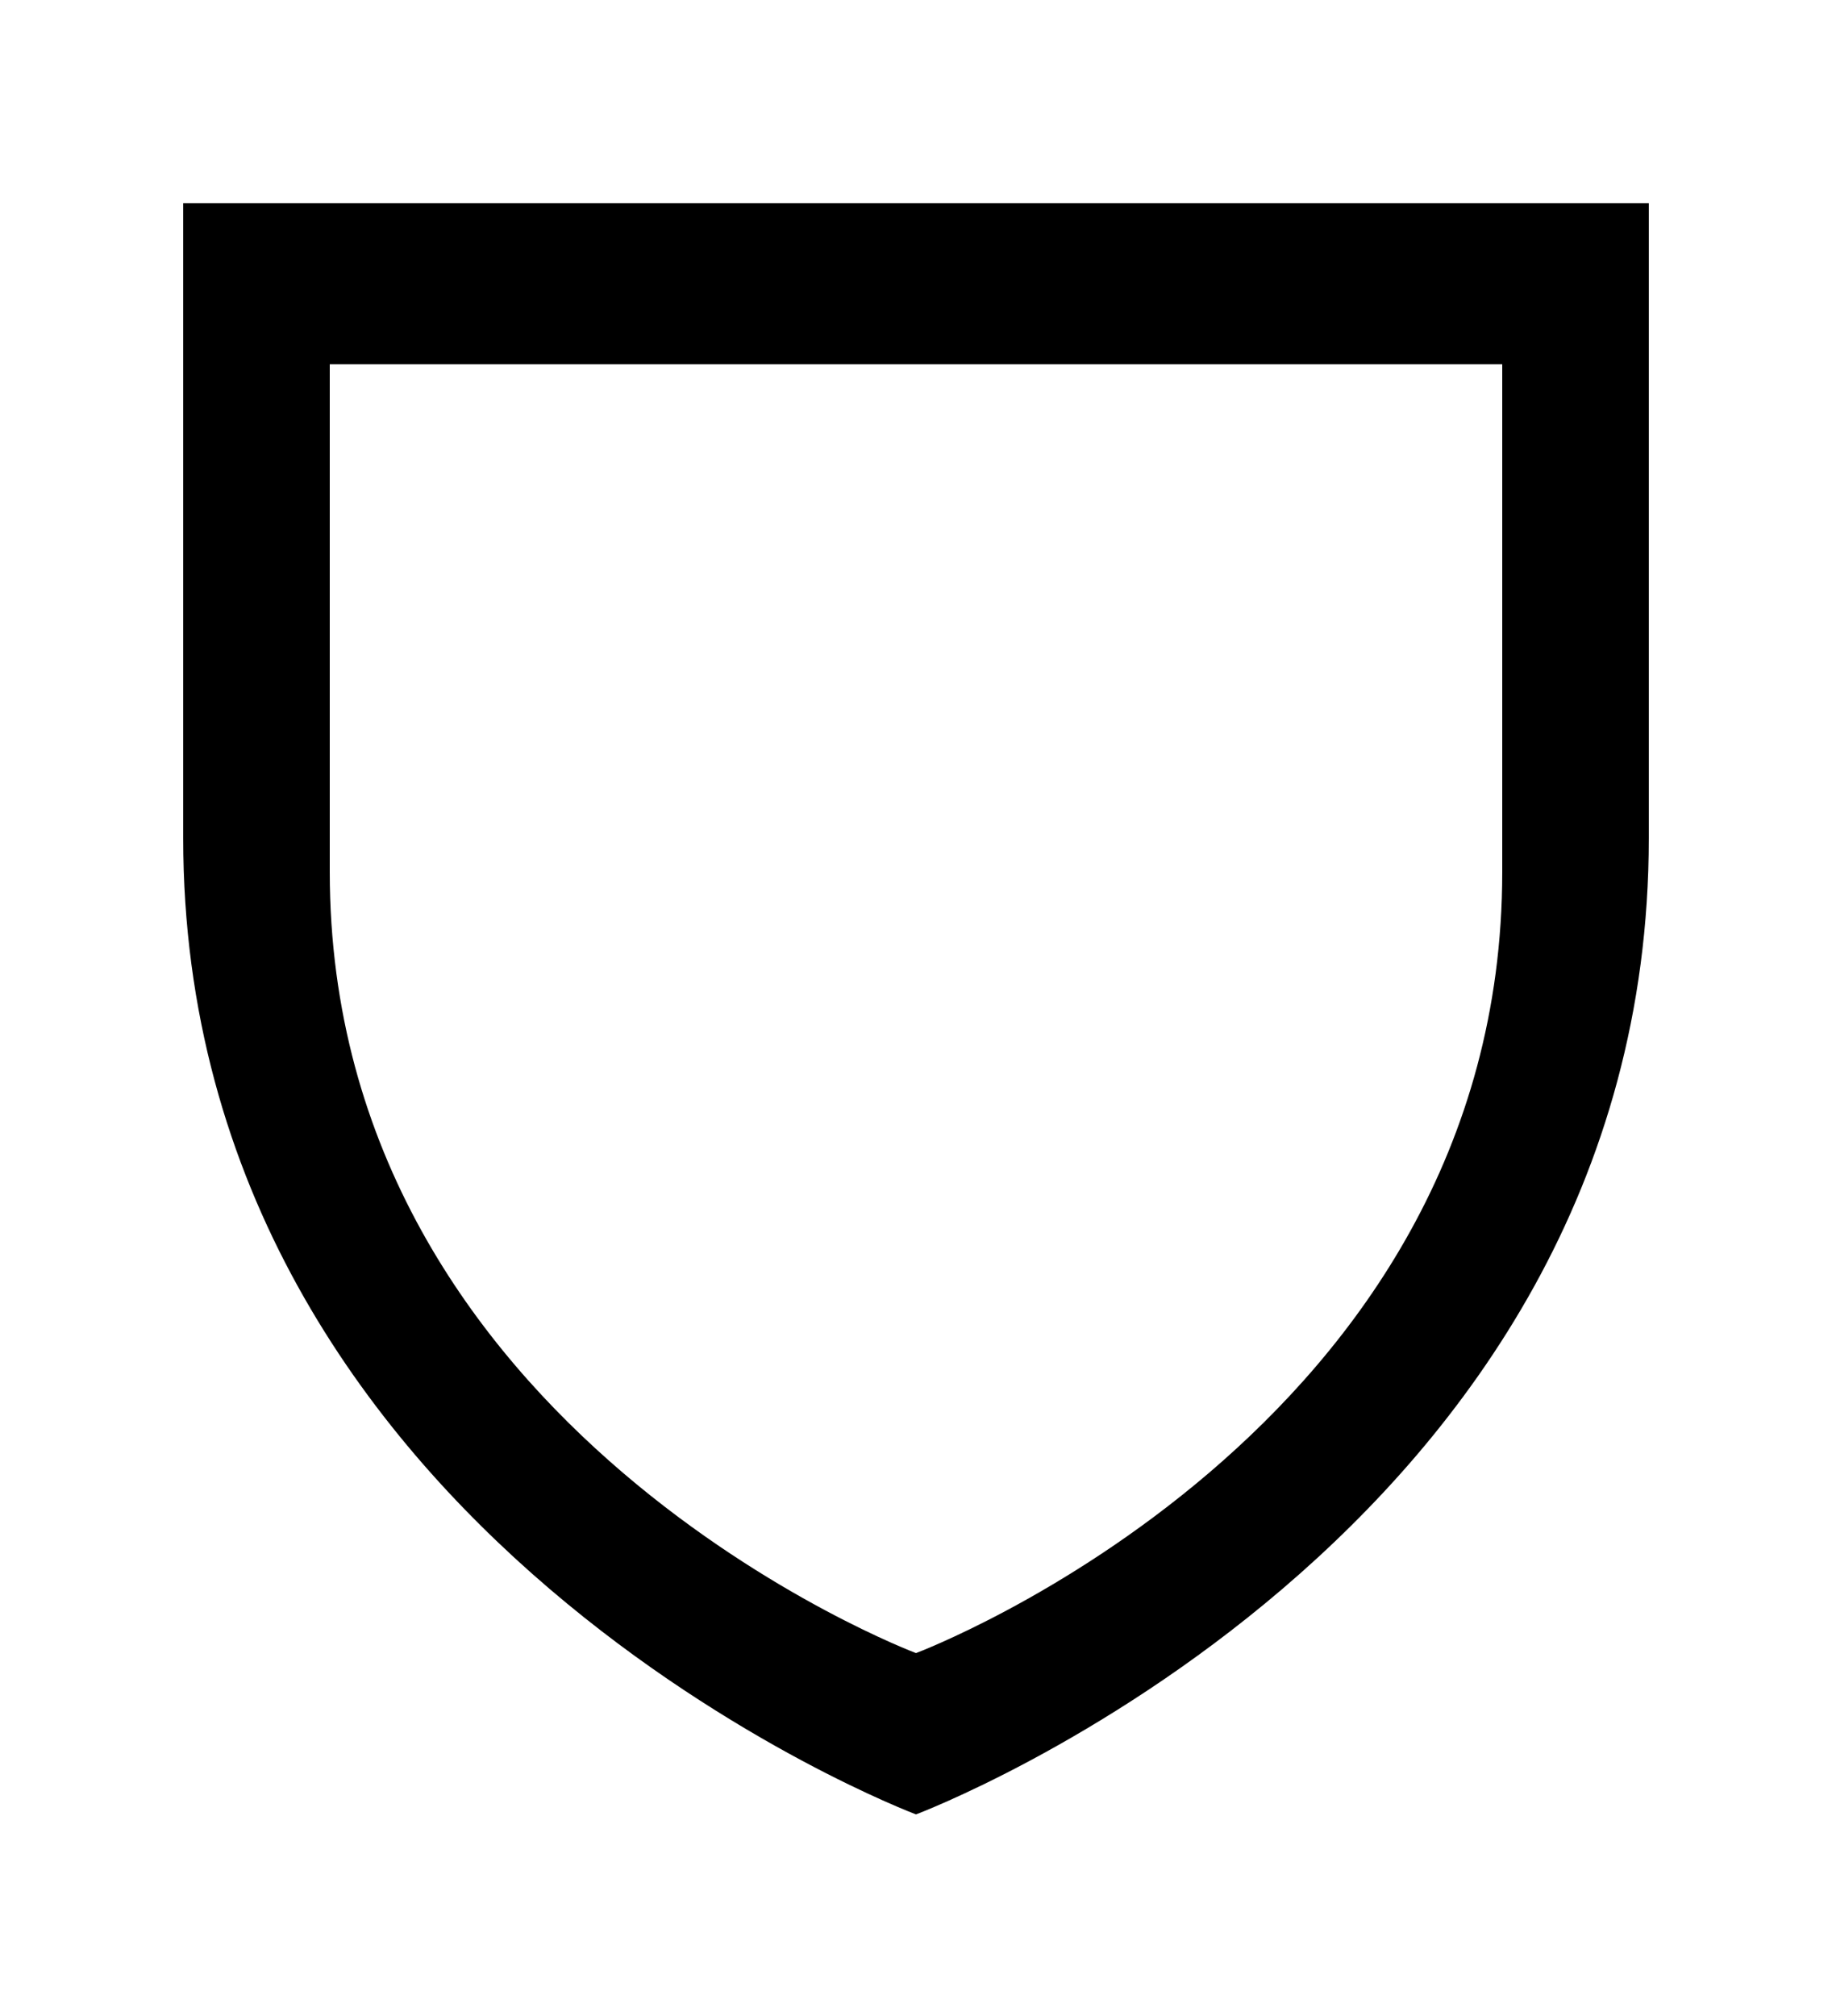 <?xml version="1.0" encoding="UTF-8" standalone="no"?>
<svg
   xmlns:dc="http://purl.org/dc/elements/1.1/"
   xmlns:cc="http://creativecommons.org/ns#"
   xmlns:rdf="http://www.w3.org/1999/02/22-rdf-syntax-ns#"
   xmlns:svg="http://www.w3.org/2000/svg"
   xmlns="http://www.w3.org/2000/svg"
   xmlns:sodipodi="http://sodipodi.sourceforge.net/DTD/sodipodi-0.dtd"
   xmlns:inkscape="http://www.inkscape.org/namespaces/inkscape"
   viewBox="0 0 100 110"
   version="1.1"
   id="svg4"
   sodipodi:docname="orle.svg"
   inkscape:version="0.92.4 (5da689c313, 2019-01-14)">
  <defs
     id="defs8" />
  <sodipodi:namedview
     pagecolor="#ffffff"
     bordercolor="#666666"
     borderopacity="1"
     objecttolerance="10"
     gridtolerance="10"
     guidetolerance="10"
     inkscape:pageopacity="0"
     inkscape:pageshadow="2"
     inkscape:window-width="1868"
     inkscape:window-height="1016"
     id="namedview6"
     showgrid="false"
     inkscape:zoom="2.1454545"
     inkscape:cx="50"
     inkscape:cy="55"
     inkscape:window-x="52"
     inkscape:window-y="27"
     inkscape:window-maximized="1"
     inkscape:current-layer="svg4" />
  <path
     d="M 10 11.09 L 10 45.721 C 10 48.11 10.156 50.409 10.449 52.619 C 10.742 54.83 11.172 56.953 11.719 58.988 C 12.266 61.024 12.93 62.972 13.691 64.836 C 14.453 66.7 15.312 68.479 16.25 70.176 C 17.188 71.873 18.203 73.486 19.277 75.02 C 20.352 76.553 21.484 78.007 22.656 79.381 C 25 82.129 27.5 84.562 30 86.697 C 32.5 88.832 35 90.669 37.344 92.223 C 39.688 93.776 41.875 95.049 43.75 96.053 C 47.5 98.061 50 99 50 99 C 50 99 52.5 98.061 56.25 96.053 C 58.125 95.049 60.312 93.776 62.656 92.223 C 65 90.669 67.5 88.832 70 86.697 C 72.5 84.562 75 82.129 77.344 79.381 C 78.516 78.007 79.648 76.553 80.723 75.02 C 81.797 73.486 82.812 71.873 83.75 70.176 C 84.688 68.479 85.547 66.7 86.309 64.836 C 87.07 62.972 87.734 61.024 88.281 58.988 C 88.828 56.953 89.258 54.83 89.551 52.619 C 89.844 50.409 90 48.11 90 45.721 L 90 11.09 L 10 11.09 z M 18 19.873 L 82 19.873 L 82 47.578 C 82 49.49 81.875 51.327 81.641 53.096 C 81.406 54.864 81.062 56.563 80.625 58.191 C 80.188 59.82 79.656 61.378 79.047 62.869 C 78.438 64.36 77.75 65.783 77 67.141 C 75.5 69.855 73.75 72.307 71.875 74.506 C 70 76.705 68 78.651 66 80.359 C 64 82.067 62 83.536 60.125 84.779 C 58.25 86.022 56.5 87.039 55 87.842 C 52 89.448 50 90.199 50 90.199 C 50 90.199 48 89.448 45 87.842 C 43.5 87.039 41.75 86.022 39.875 84.779 C 38 83.536 36 82.067 34 80.359 C 32 78.651 30 76.705 28.125 74.506 C 26.25 72.307 24.5 69.855 23 67.141 C 22.25 65.783 21.562 64.36 20.953 62.869 C 20.344 61.378 19.812 59.82 19.375 58.191 C 18.938 56.563 18.594 54.864 18.359 53.096 C 18.125 51.327 18 49.49 18 47.578 L 18 19.873 z "
     id="path869" />
</svg>

